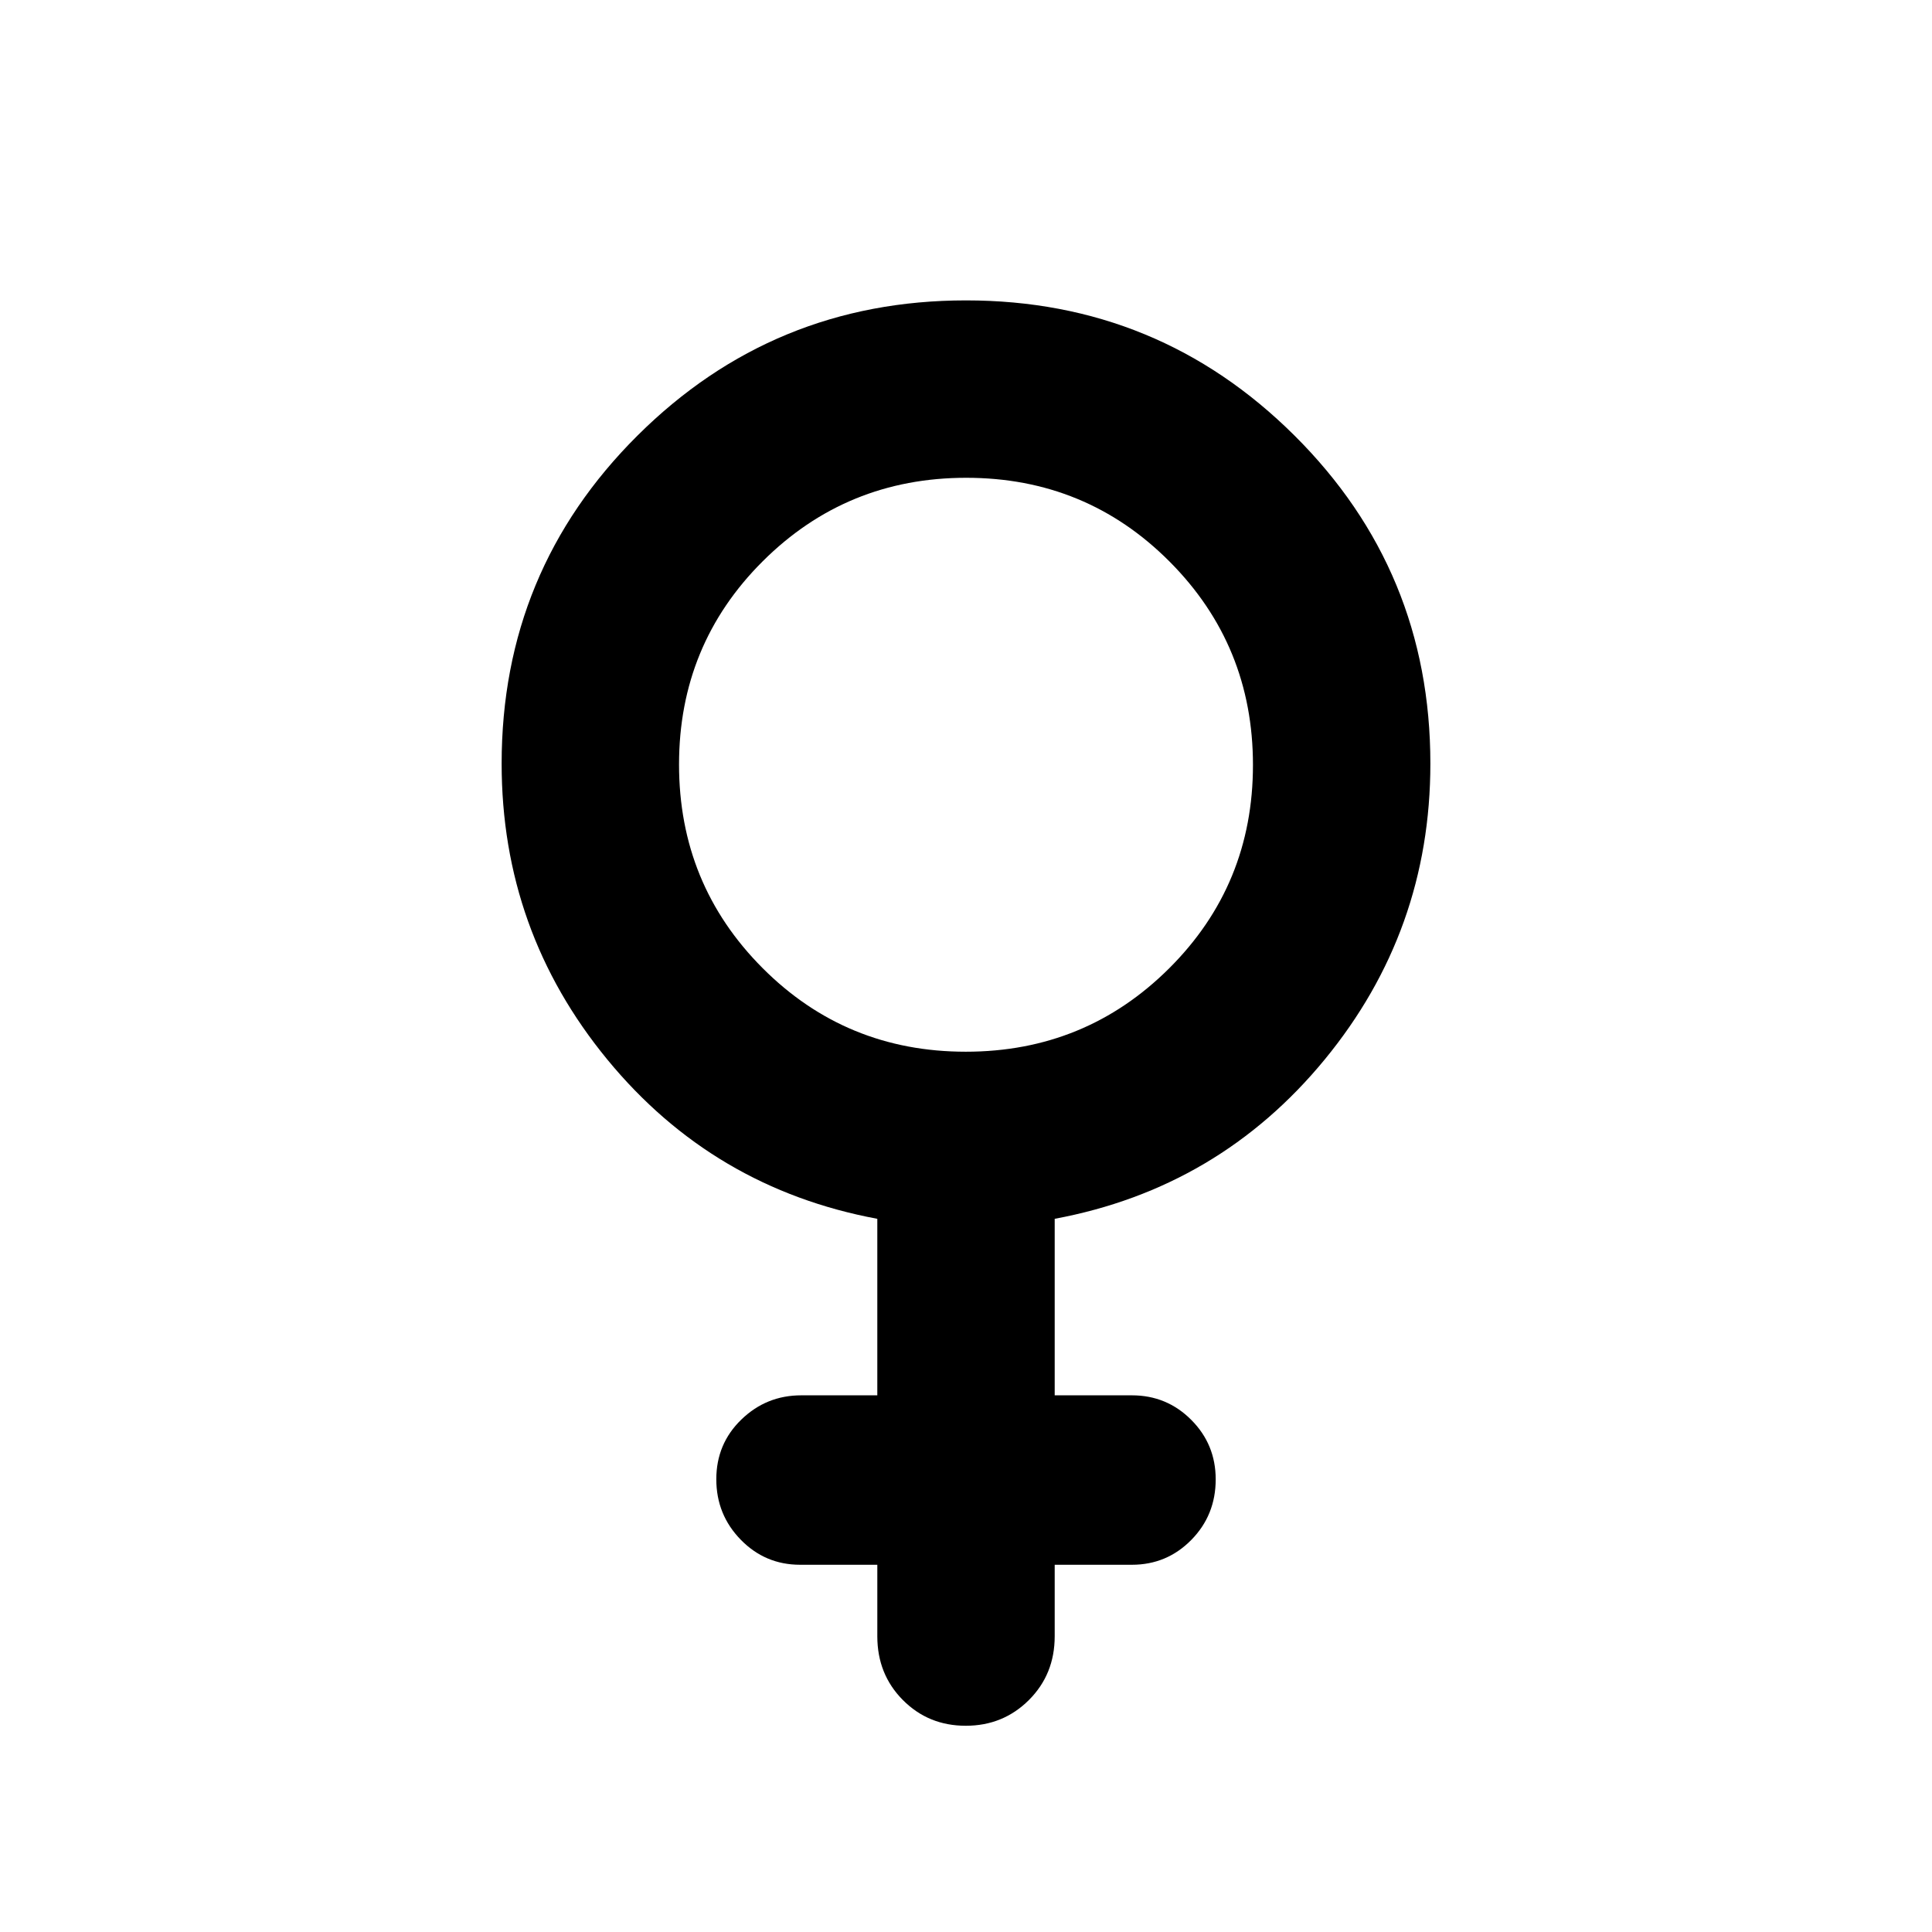 <svg xmlns="http://www.w3.org/2000/svg" height="40" viewBox="0 -960 960 960" width="40"><path d="M435.93-182.48h-38.38q-17.32 0-29.47-12.44-12.15-12.44-12.15-30.05t12.43-29.65q12.43-12.05 29.76-12.05h37.81v-87.71q-81.57-15.2-134.12-79.1-52.55-63.91-52.55-147.1 0-95.83 67.51-162.99 67.51-67.17 163.23-67.17 95.72 0 163.23 67.17 67.51 67.16 67.51 162.99 0 83.19-52.55 147.1-52.55 63.9-134.12 79.1v87.71h38.38q17.32 0 29.47 12.19 12.15 12.18 12.15 29.55 0 17.8-12.15 30.13-12.15 12.32-29.47 12.32h-38.38v35.55q0 18.88-12.82 31.67-12.82 12.78-31.37 12.78t-31.25-12.78q-12.7-12.79-12.7-31.67v-35.55Zm43.94-254.93q59.51 0 101.12-41.47 41.6-41.47 41.6-100.99 0-59.51-41.47-101.12-41.47-41.6-100.99-41.6-59.51 0-101.12 41.47-41.6 41.47-41.6 100.99 0 59.51 41.47 101.12 41.47 41.6 100.99 41.6Z"/></svg>